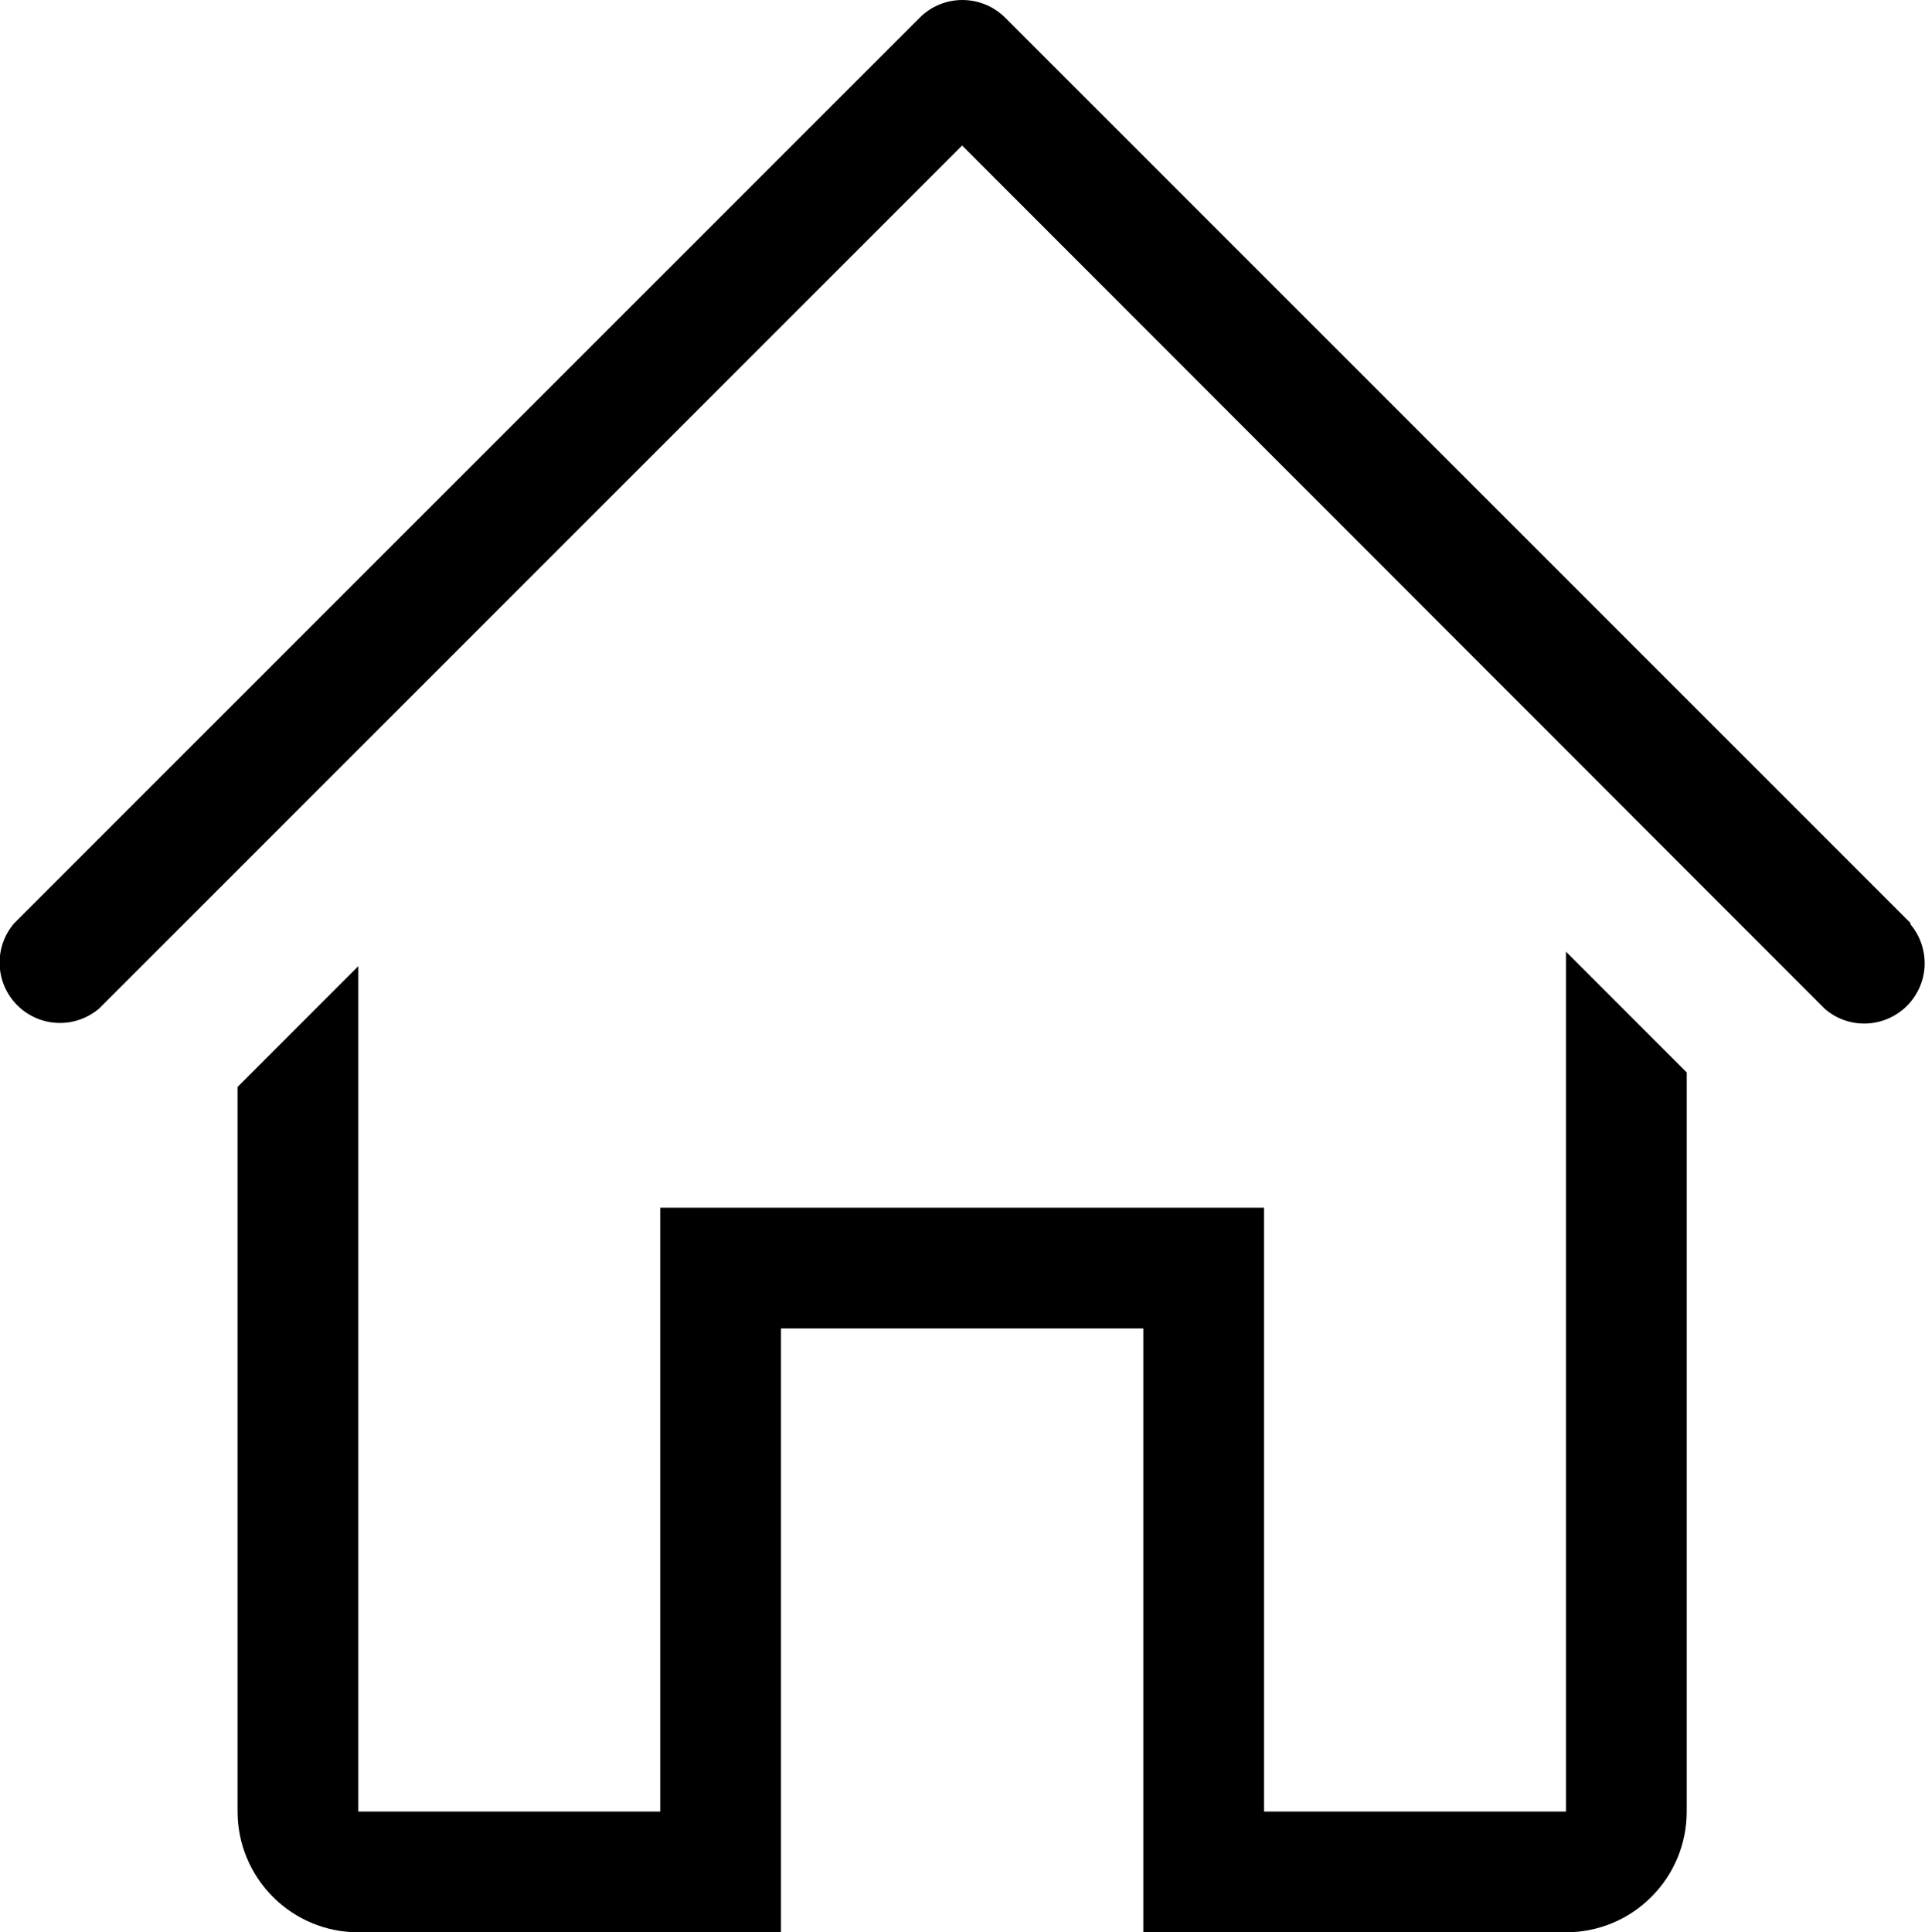 <svg xmlns="http://www.w3.org/2000/svg" fill="none" viewBox="0.9 0.87 15.94 16">
<path d="M16.722 8.515L9.222 1.015C9.128 0.922 9.001 0.87 8.869 0.87C8.737 0.87 8.61 0.922 8.517 1.015L1.017 8.515C0.935 8.611 0.892 8.734 0.897 8.86C0.902 8.986 0.954 9.105 1.043 9.194C1.132 9.283 1.251 9.335 1.377 9.34C1.503 9.345 1.626 9.302 1.722 9.22L8.867 2.075L16.012 9.225C16.107 9.307 16.23 9.35 16.356 9.345C16.482 9.34 16.601 9.288 16.691 9.199C16.779 9.11 16.832 8.991 16.837 8.865C16.841 8.739 16.799 8.616 16.717 8.52L16.722 8.515Z" fill="black"/>
<path d="M13.867 15.87H11.367V10.87H6.367V15.87H3.867V8.87L2.867 9.87V15.87C2.867 16.136 2.973 16.39 3.16 16.577C3.348 16.765 3.602 16.87 3.867 16.87H7.367V11.87H10.367V16.87H13.867C14.132 16.87 14.387 16.765 14.574 16.577C14.762 16.39 14.867 16.136 14.867 15.87V9.75L13.867 8.75V15.87Z" fill="black"/>
</svg>